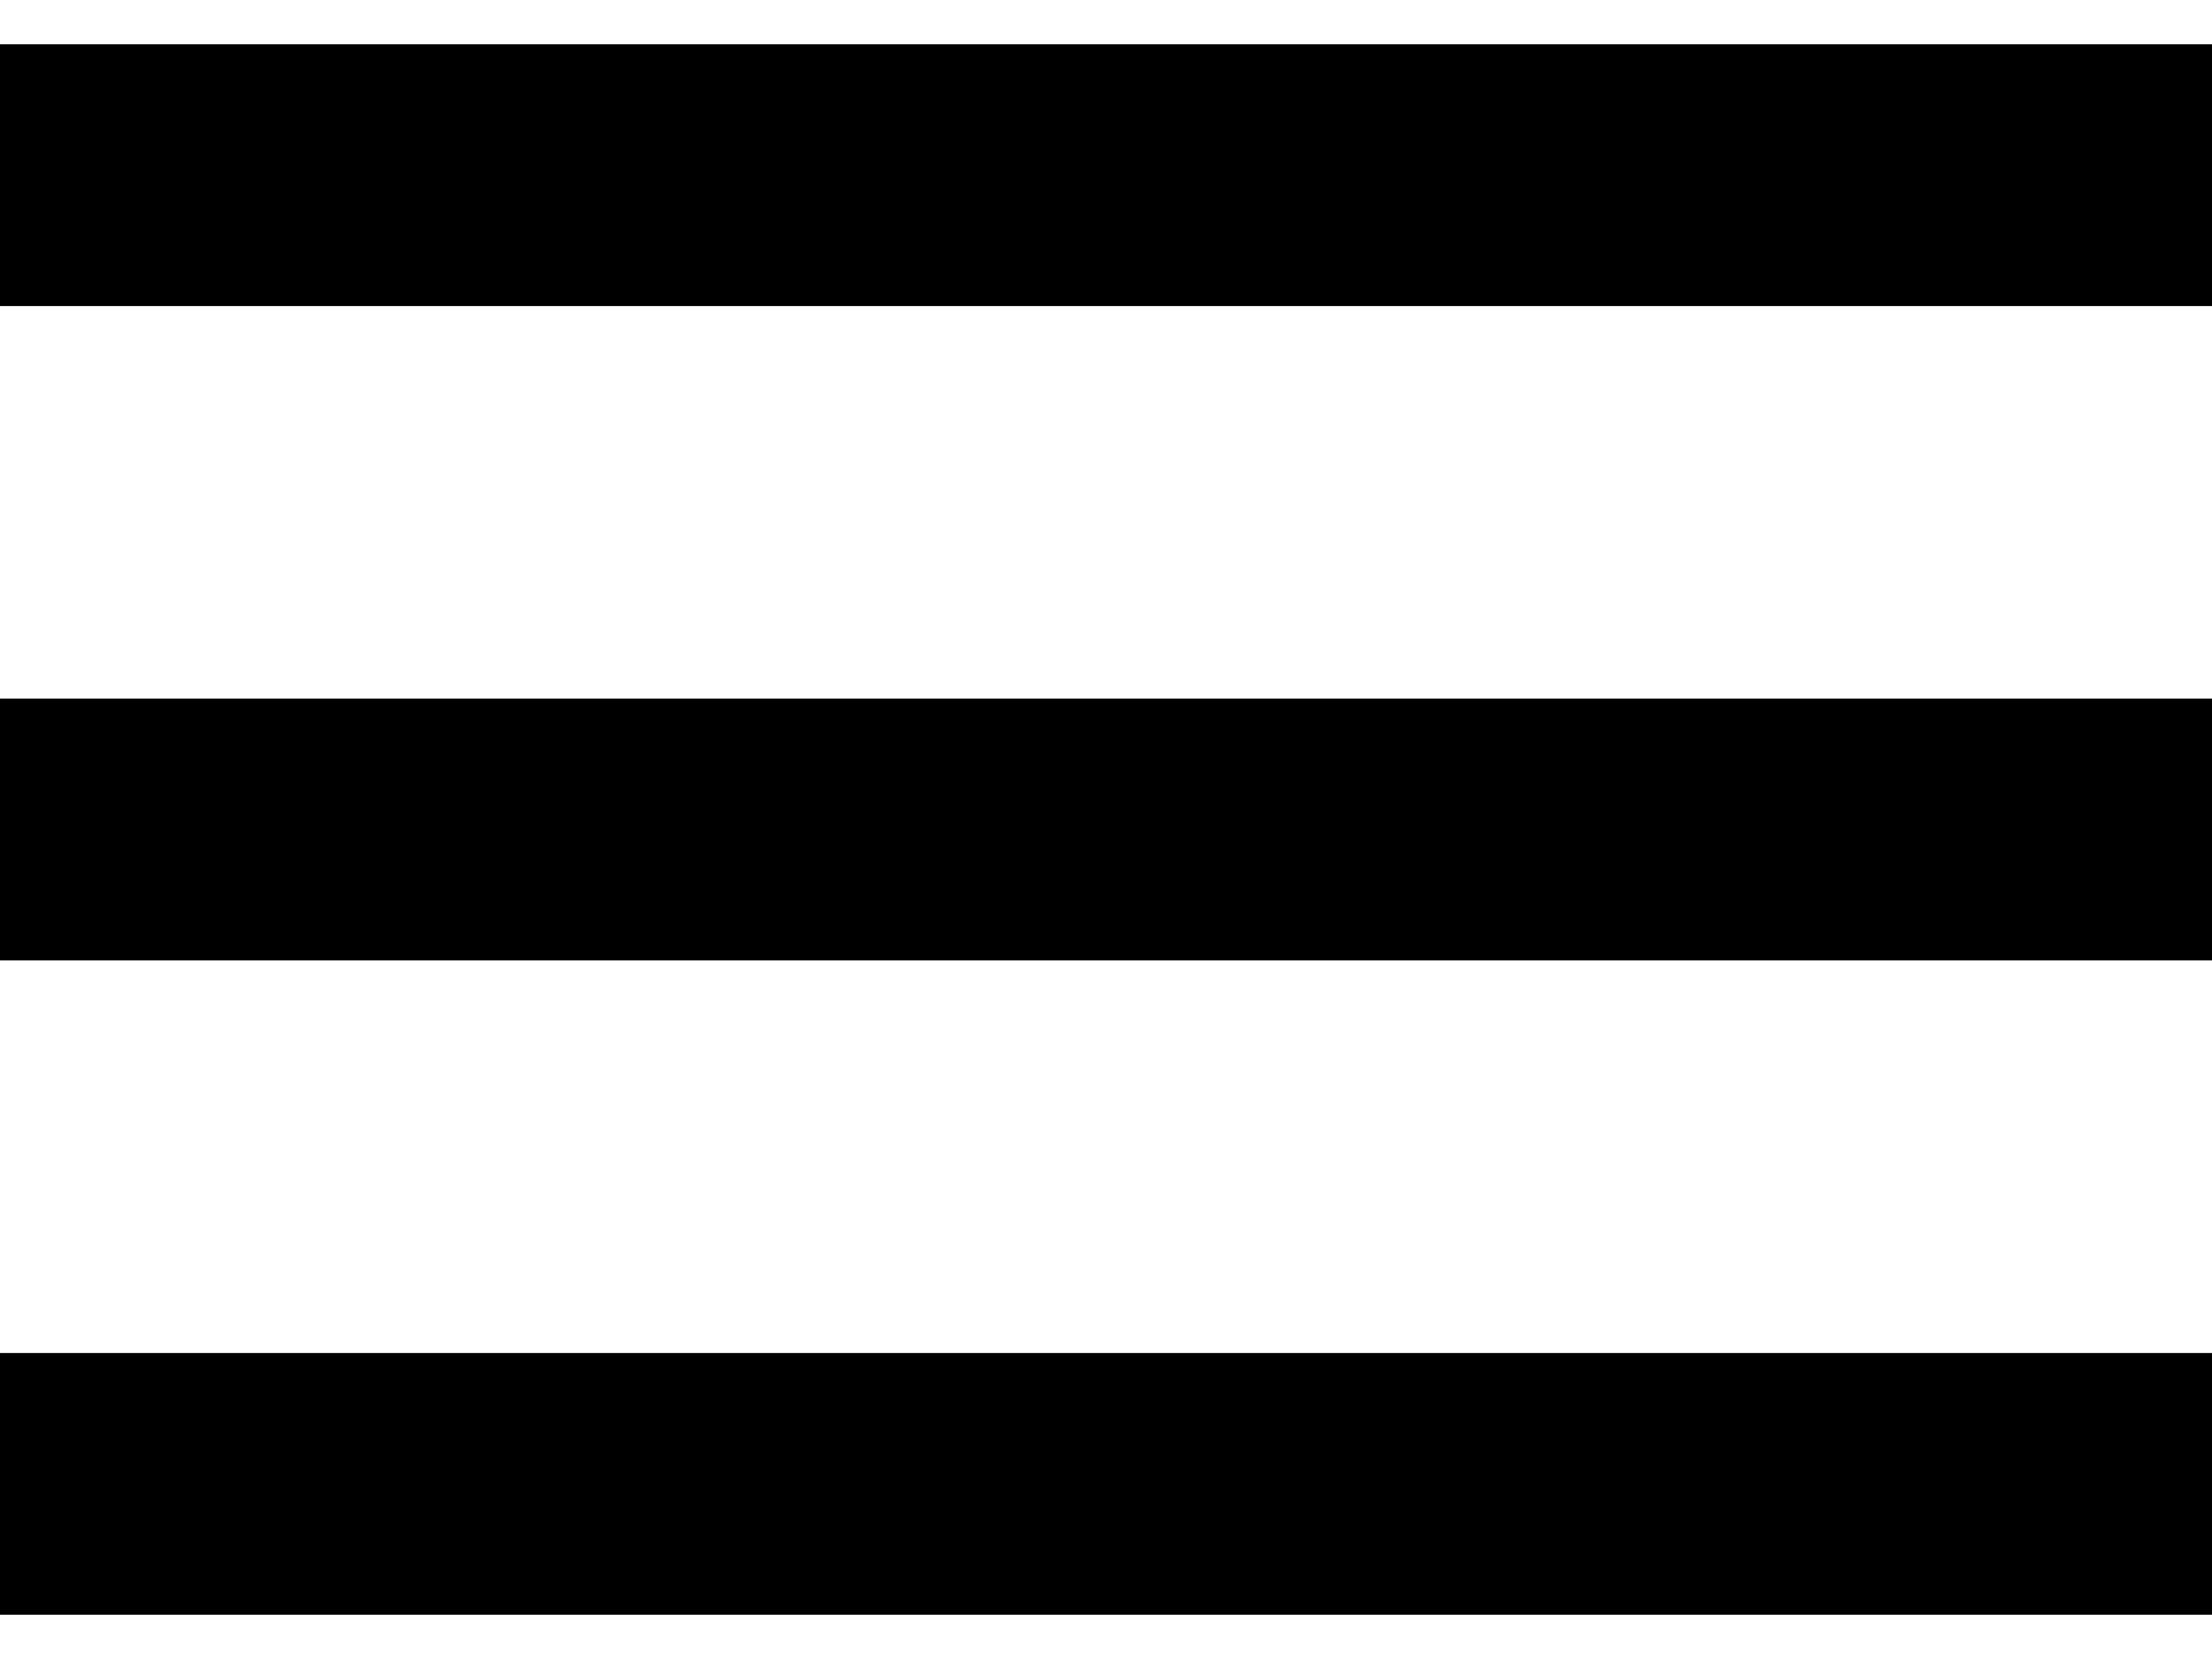 <svg width="36" height="27" viewBox="0 0 36 27" fill="none" xmlns="http://www.w3.org/2000/svg">
<path d="M0 26.279H36V22.02H0V26.279ZM0 15.63H36V11.37H0V15.63ZM0 0.721V4.981H36V0.721H0Z" fill="black"/>
</svg>
